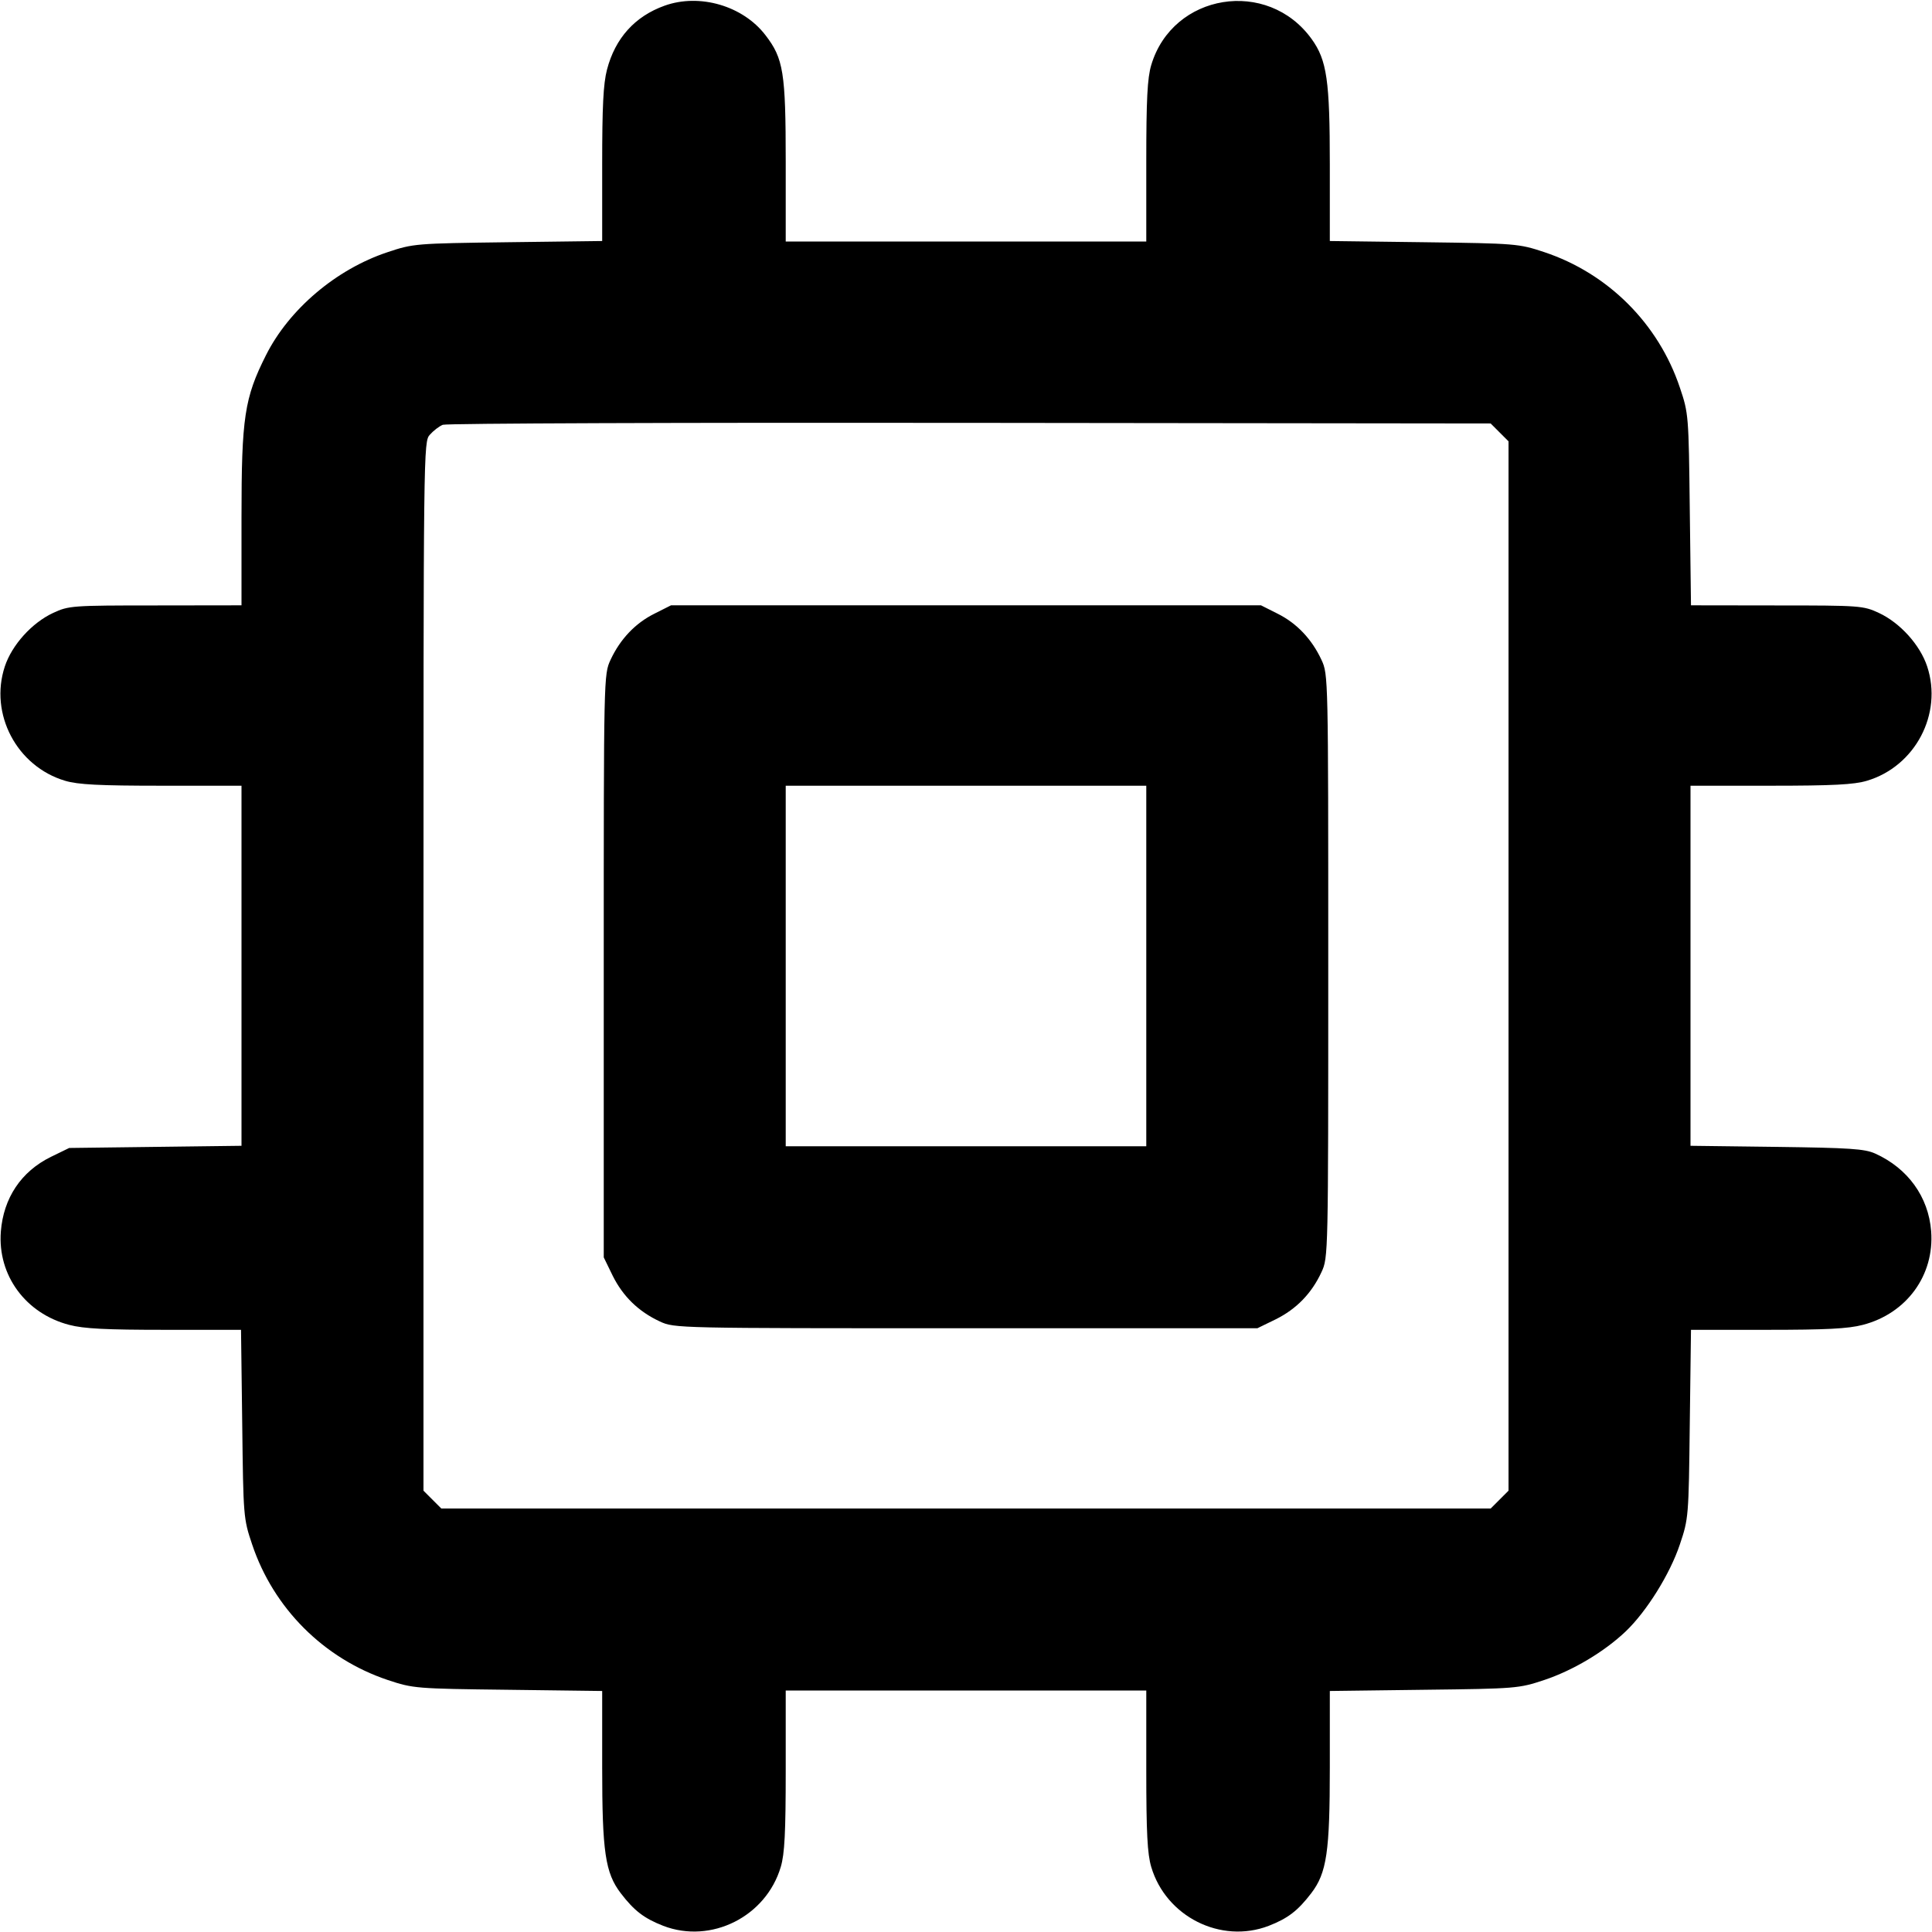 <svg xmlns="http://www.w3.org/2000/svg" width="16" height="16" viewBox="0 0 16 16"><path d="M5.504 0.047 C 5.258 0.135,5.095 0.316,5.027 0.576 C 4.996 0.694,4.987 0.884,4.987 1.363 L 4.987 1.996 4.207 2.006 C 3.441 2.016,3.423 2.017,3.208 2.089 C 2.784 2.230,2.394 2.561,2.203 2.941 C 2.024 3.296,2.000 3.458,2.000 4.284 L 2.000 5.013 1.287 5.014 C 0.595 5.014,0.569 5.016,0.440 5.076 C 0.264 5.158,0.099 5.341,0.040 5.519 C -0.090 5.912,0.139 6.347,0.539 6.466 C 0.646 6.498,0.823 6.507,1.338 6.507 L 2.000 6.507 2.000 7.998 L 2.000 9.489 1.287 9.498 L 0.573 9.507 0.421 9.581 C 0.175 9.702,0.029 9.921,0.007 10.199 C -0.021 10.561,0.212 10.878,0.573 10.972 C 0.694 11.004,0.880 11.013,1.364 11.013 L 1.996 11.013 2.006 11.793 C 2.015 12.559,2.016 12.577,2.088 12.790 C 2.265 13.319,2.681 13.735,3.211 13.913 C 3.422 13.983,3.442 13.985,4.207 13.994 L 4.987 14.004 4.987 14.636 C 4.987 15.336,5.012 15.510,5.141 15.679 C 5.252 15.824,5.334 15.887,5.493 15.949 C 5.889 16.101,6.344 15.873,6.466 15.461 C 6.498 15.354,6.507 15.177,6.507 14.662 L 6.507 14.000 8.000 14.000 L 9.493 14.000 9.493 14.662 C 9.493 15.177,9.502 15.354,9.534 15.461 C 9.656 15.873,10.111 16.101,10.507 15.949 C 10.666 15.887,10.748 15.824,10.859 15.679 C 10.988 15.510,11.013 15.336,11.013 14.636 L 11.013 14.004 11.793 13.994 C 12.558 13.985,12.578 13.983,12.789 13.913 C 13.028 13.833,13.286 13.679,13.463 13.511 C 13.636 13.346,13.830 13.036,13.912 12.790 C 13.984 12.577,13.985 12.559,13.994 11.793 L 14.004 11.013 14.636 11.013 C 15.120 11.013,15.306 11.004,15.427 10.972 C 15.790 10.878,16.021 10.561,15.993 10.196 C 15.971 9.912,15.800 9.675,15.529 9.553 C 15.442 9.514,15.319 9.506,14.713 9.498 L 14.000 9.489 14.000 7.998 L 14.000 6.507 14.662 6.507 C 15.177 6.507,15.354 6.498,15.461 6.466 C 15.861 6.347,16.090 5.912,15.960 5.519 C 15.901 5.341,15.736 5.158,15.560 5.076 C 15.431 5.016,15.405 5.014,14.715 5.014 L 14.004 5.013 13.994 4.220 C 13.985 3.439,13.984 3.423,13.912 3.210 C 13.735 2.681,13.318 2.264,12.789 2.088 C 12.578 2.018,12.556 2.016,11.793 2.006 L 11.013 1.996 11.013 1.363 C 11.013 0.668,10.989 0.499,10.863 0.324 C 10.498 -0.184,9.711 -0.056,9.534 0.539 C 9.502 0.646,9.493 0.823,9.493 1.338 L 9.493 2.000 8.000 2.000 L 6.507 2.000 6.507 1.338 C 6.507 0.599,6.488 0.484,6.339 0.291 C 6.153 0.048,5.794 -0.057,5.504 0.047 M12.419 3.581 L 12.493 3.655 12.493 8.000 L 12.493 12.345 12.419 12.419 L 12.345 12.493 8.000 12.493 L 3.655 12.493 3.581 12.419 L 3.507 12.345 3.507 8.002 C 3.507 3.696,3.507 3.658,3.560 3.600 C 3.589 3.567,3.637 3.530,3.667 3.518 C 3.696 3.506,5.661 3.499,8.033 3.502 L 12.345 3.507 12.419 3.581 M5.420 5.082 C 5.261 5.161,5.136 5.293,5.056 5.465 C 5.000 5.586,5.000 5.603,5.000 8.000 L 5.000 10.413 5.074 10.565 C 5.159 10.736,5.288 10.862,5.465 10.944 C 5.586 11.000,5.603 11.000,8.000 11.000 L 10.413 11.000 10.565 10.926 C 10.736 10.841,10.862 10.712,10.944 10.535 C 11.000 10.414,11.000 10.397,11.000 8.000 C 11.000 5.603,11.000 5.586,10.944 5.465 C 10.864 5.293,10.739 5.161,10.580 5.082 L 10.443 5.013 8.000 5.013 L 5.557 5.013 5.420 5.082 M9.493 8.000 L 9.493 9.493 8.000 9.493 L 6.507 9.493 6.507 8.000 L 6.507 6.507 8.000 6.507 L 9.493 6.507 9.493 8.000 " stroke="none" fill-rule="evenodd" fill="black"></path></svg>